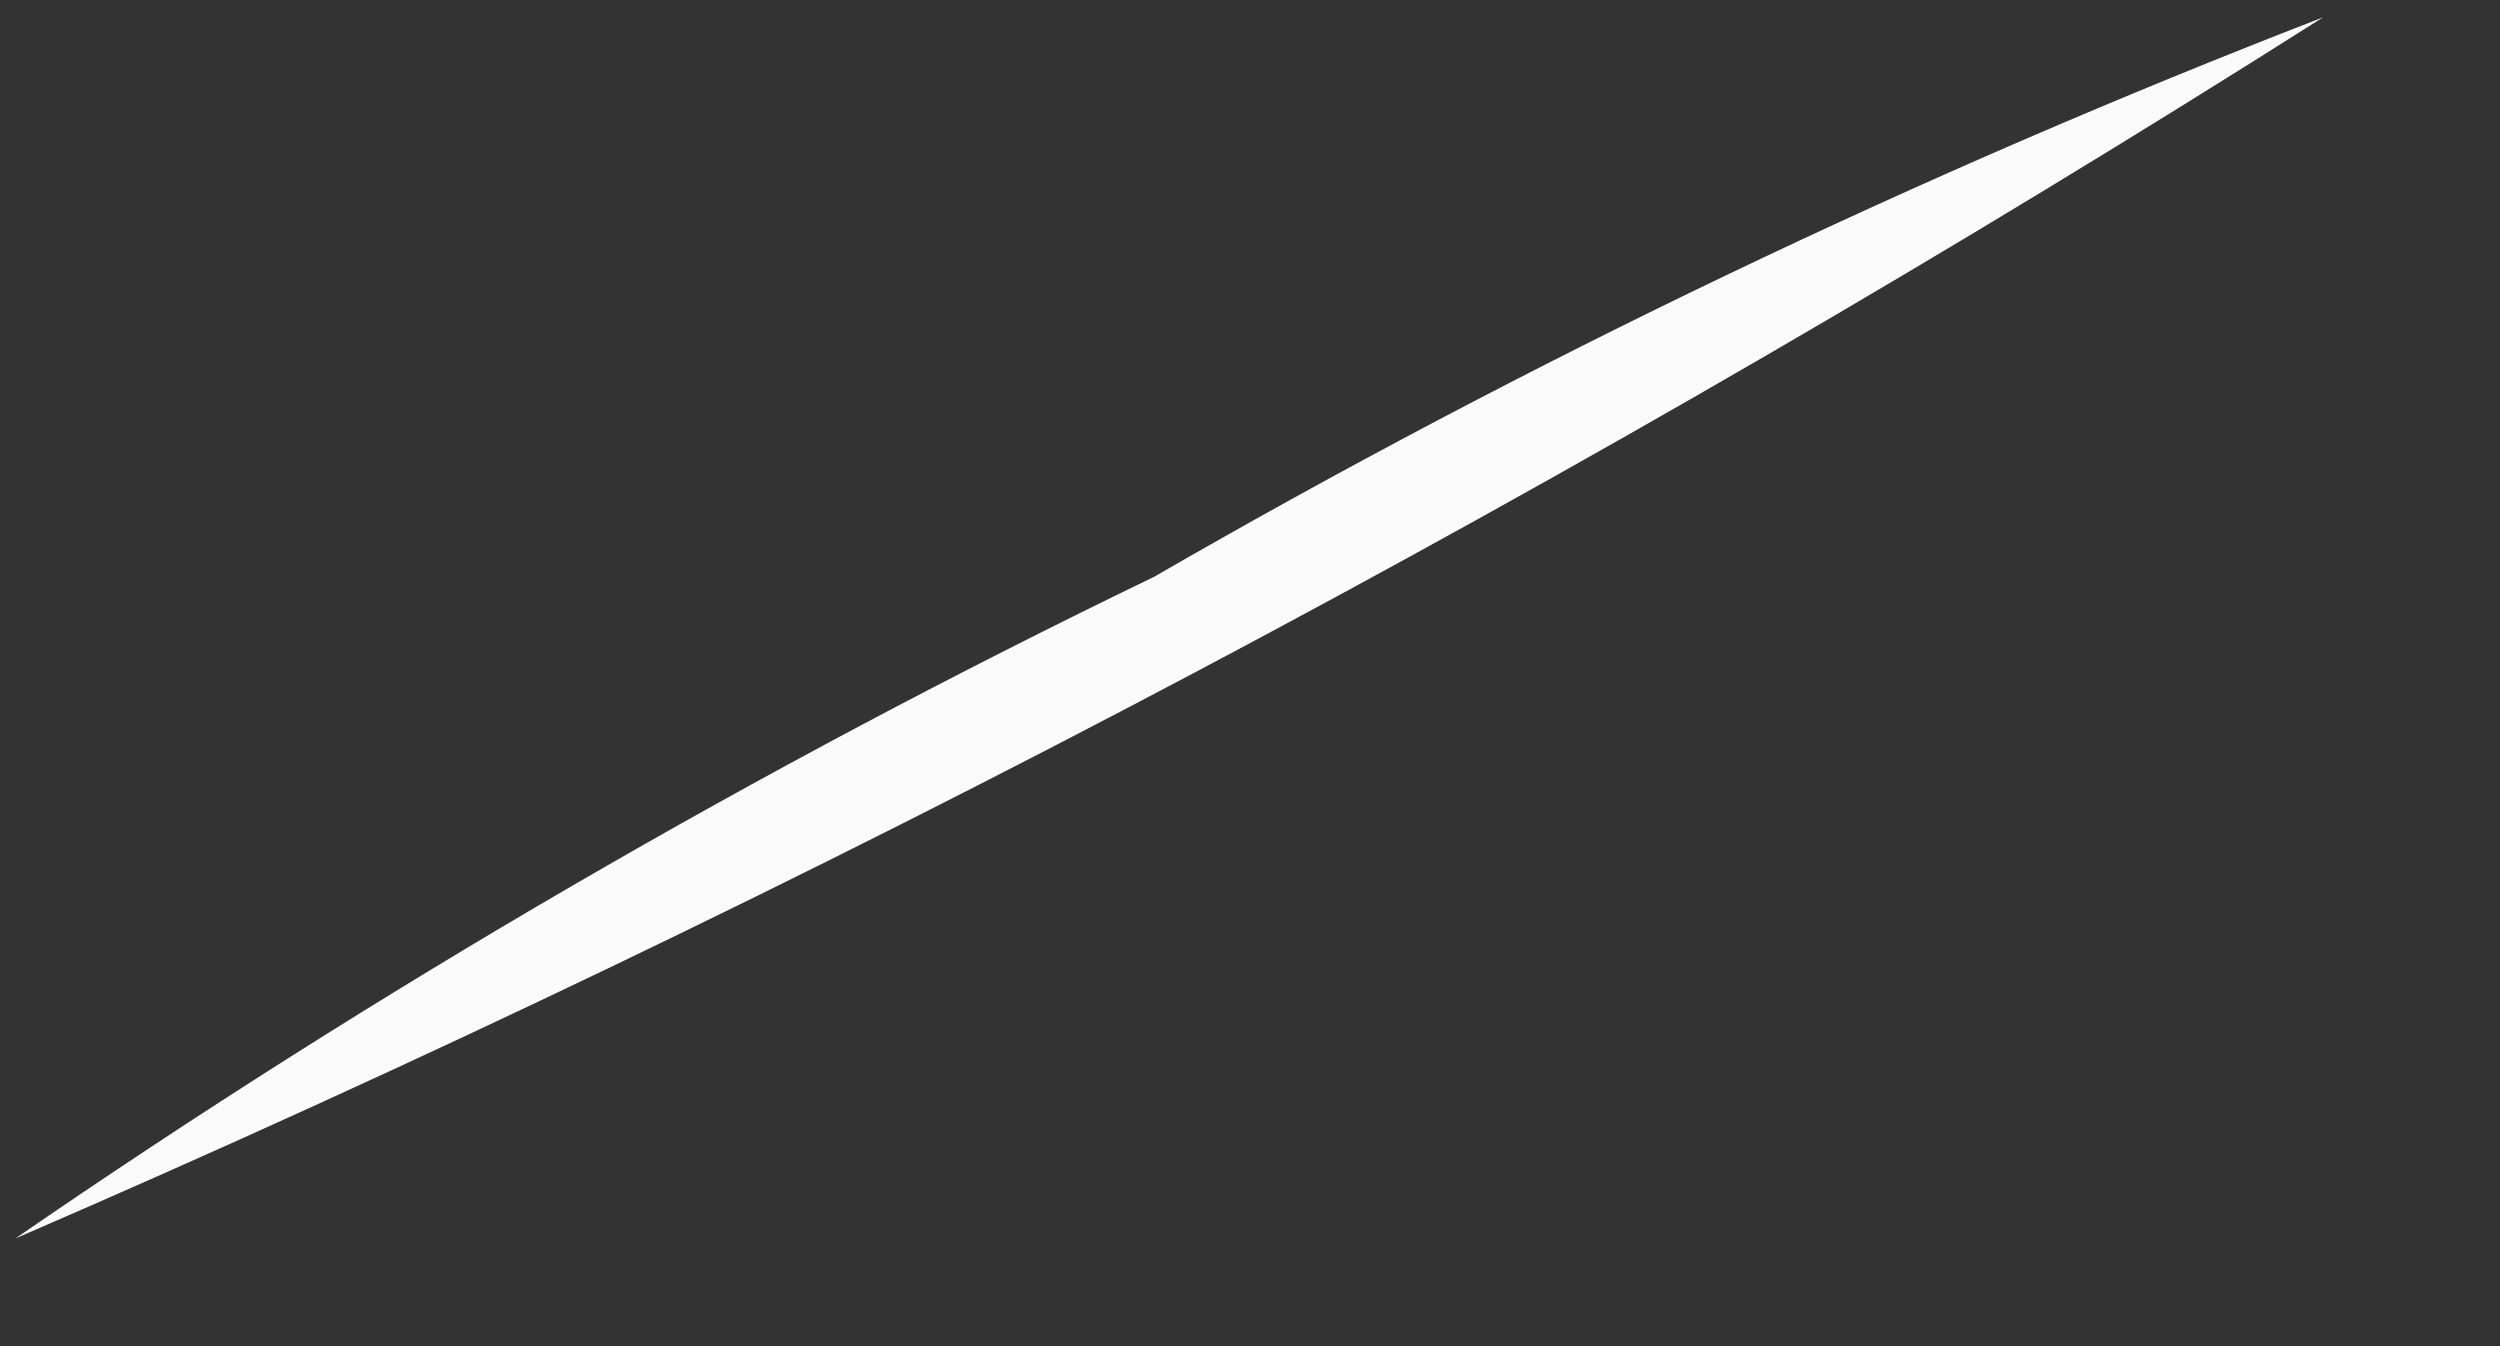 <?xml version="1.0" encoding="UTF-8" standalone="no"?><svg width='13' height='7' viewBox='0 0 13 7' fill='none' xmlns='http://www.w3.org/2000/svg'>
<rect x="0" y="0" width="13" height="7" fill="#333333" stroke="none"/>
<path d='M12.08 0.09C8.253 2.518 4.24 4.642 0.08 6.44C1.963 5.144 3.942 3.994 6 3C7.949 1.875 9.981 0.902 12.08 0.09Z' fill='#FAFAFA'/>
</svg>
